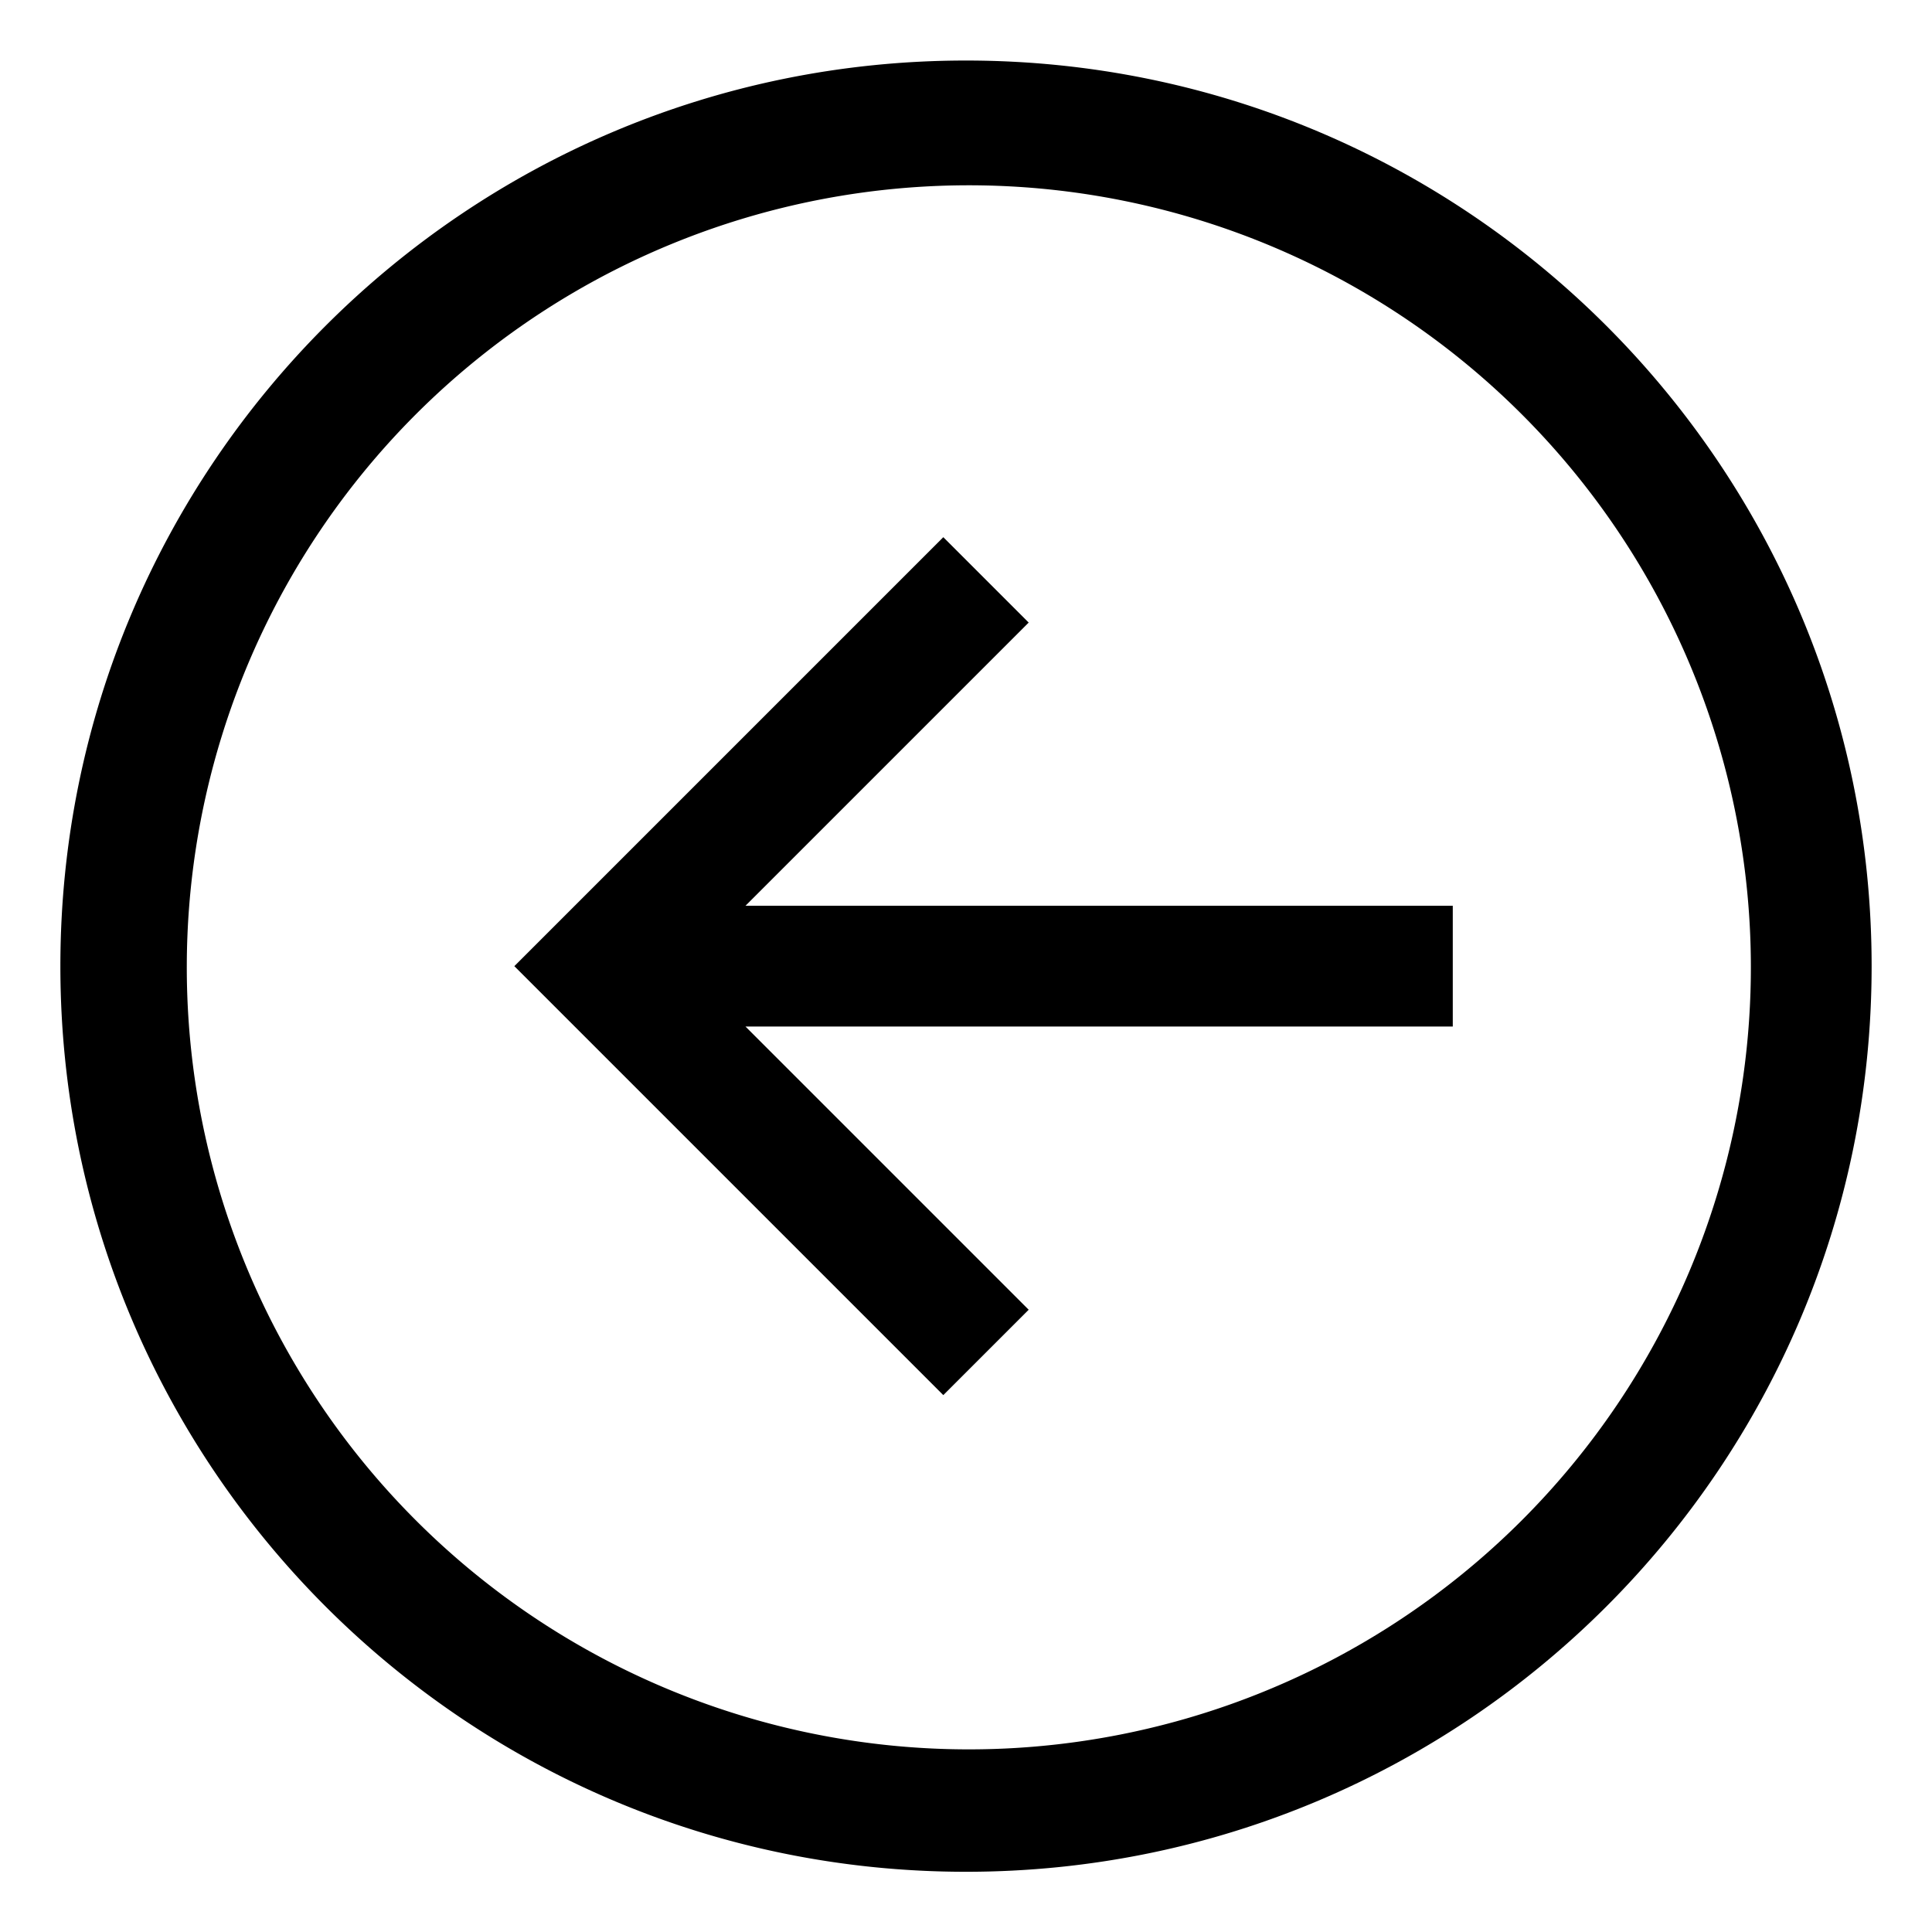 <svg id="export" xmlns="http://www.w3.org/2000/svg" viewBox="0 0 512 512">
  <defs>
    <style>
      .cls-1 {
        fill: currentColor;
      }
    </style>
  </defs>
  <title>arrow-circle-left</title>
  <g>
    <path class="cls-1" d="M256,16.041c-132.548,0-240,107.452-240,240s107.452,240,240,240,240-107.452,240-240S388.548,16.041,256,16.041ZM403.078,403.12a207.249,207.249,0,1,1,44.589-66.125A207.344,207.344,0,0,1,403.078,403.12Z"/>
    <polygon class="cls-1" points="272.614 164.987 249.986 142.36 136.305 256.041 249.986 369.722 272.614 347.095 197.56 272.041 385 272.041 385 240.041 197.56 240.041 272.614 164.987"/>
  </g>
</svg>
